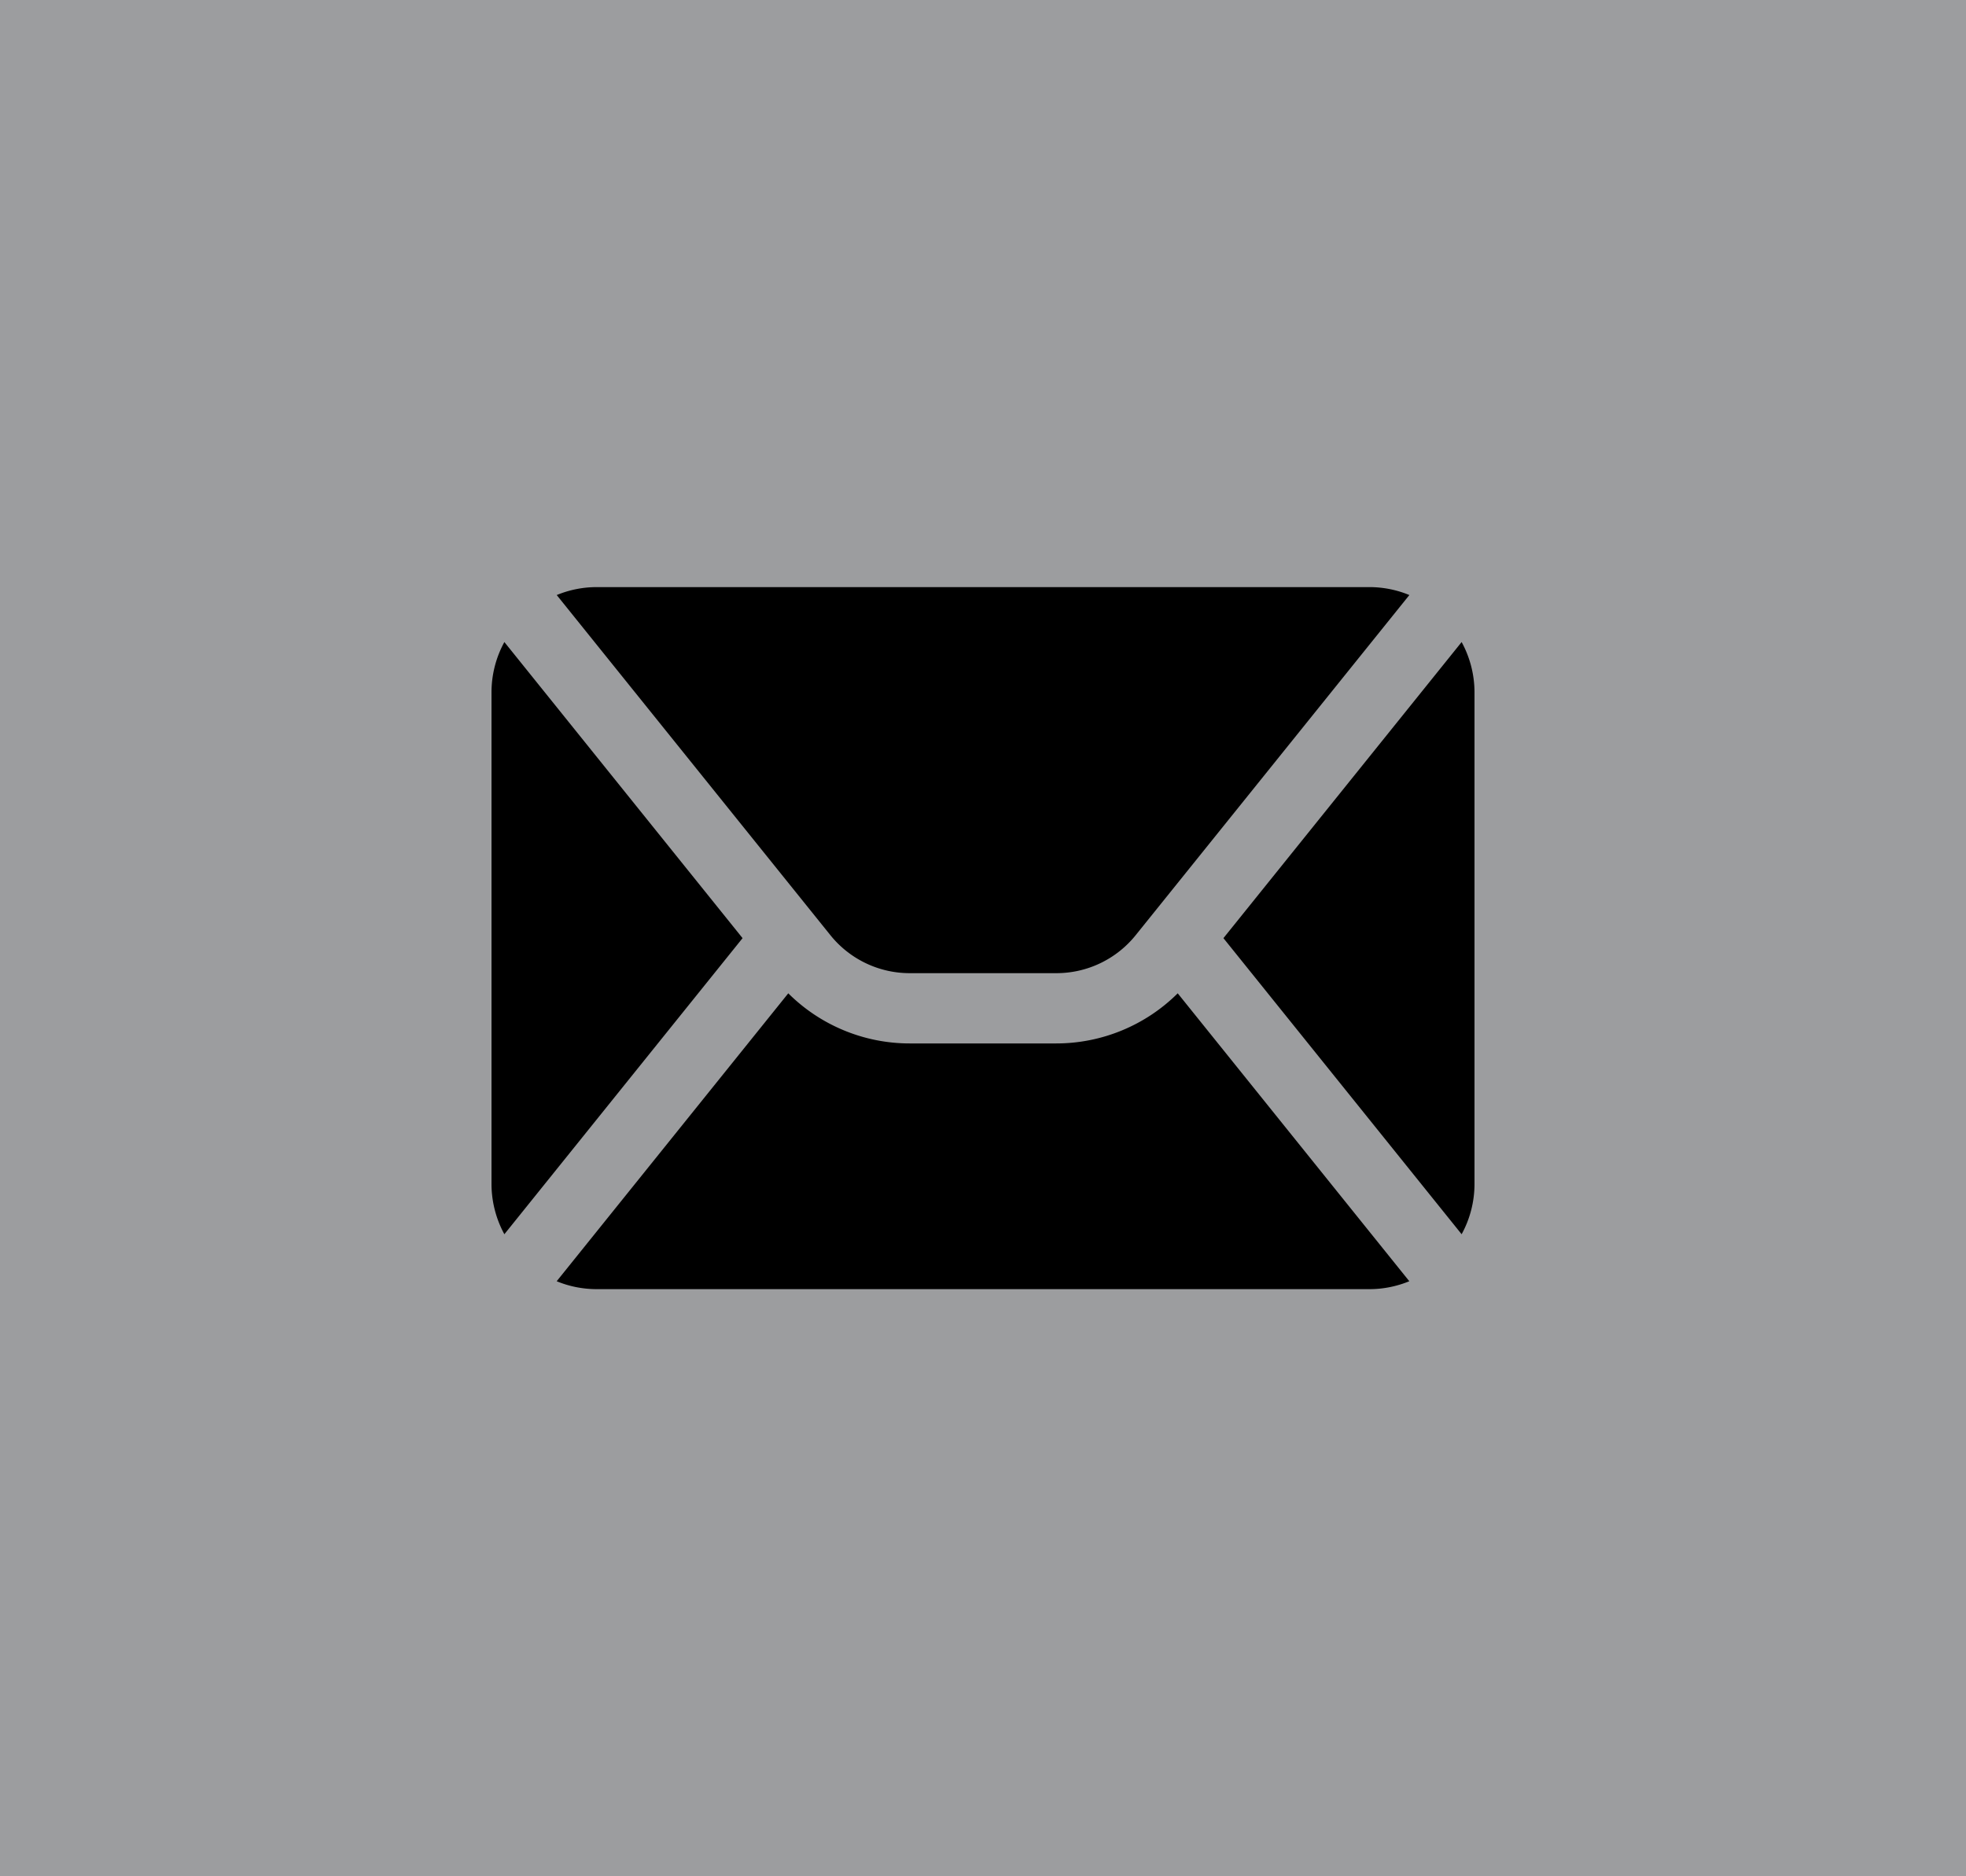 <svg width="44" height="42" fill="none" xmlns="http://www.w3.org/2000/svg"><path fill="#9C9D9F" d="M0 0h44v42H0z"/><path fill-rule="evenodd" clip-rule="evenodd" d="m26.358 22.235 5.183 6.445c-.285.117-.59.178-.898.177H13.357c-.311 0-.616-.06-.898-.177l5.183-6.445a3.853 3.853 0 0 0 2.718 1.122h3.28a3.855 3.855 0 0 0 2.718-1.122Zm-15.07-7.863L16.619 21l-5.331 6.628A2.359 2.359 0 0 1 11 26.5v-11c0-.397.1-.785.288-1.128Zm21.424 0c.187.343.288.73.288 1.128v11c0 .398-.1.785-.288 1.128L27.381 21l5.331-6.628ZM12.46 13.32c.285-.118.59-.178.898-.178h17.286c.311 0 .616.061.898.178l-6.125 7.614a2.277 2.277 0 0 1-1.776.85h-3.28a2.278 2.278 0 0 1-1.776-.85l-6.125-7.614Z" fill="#000"/></svg>